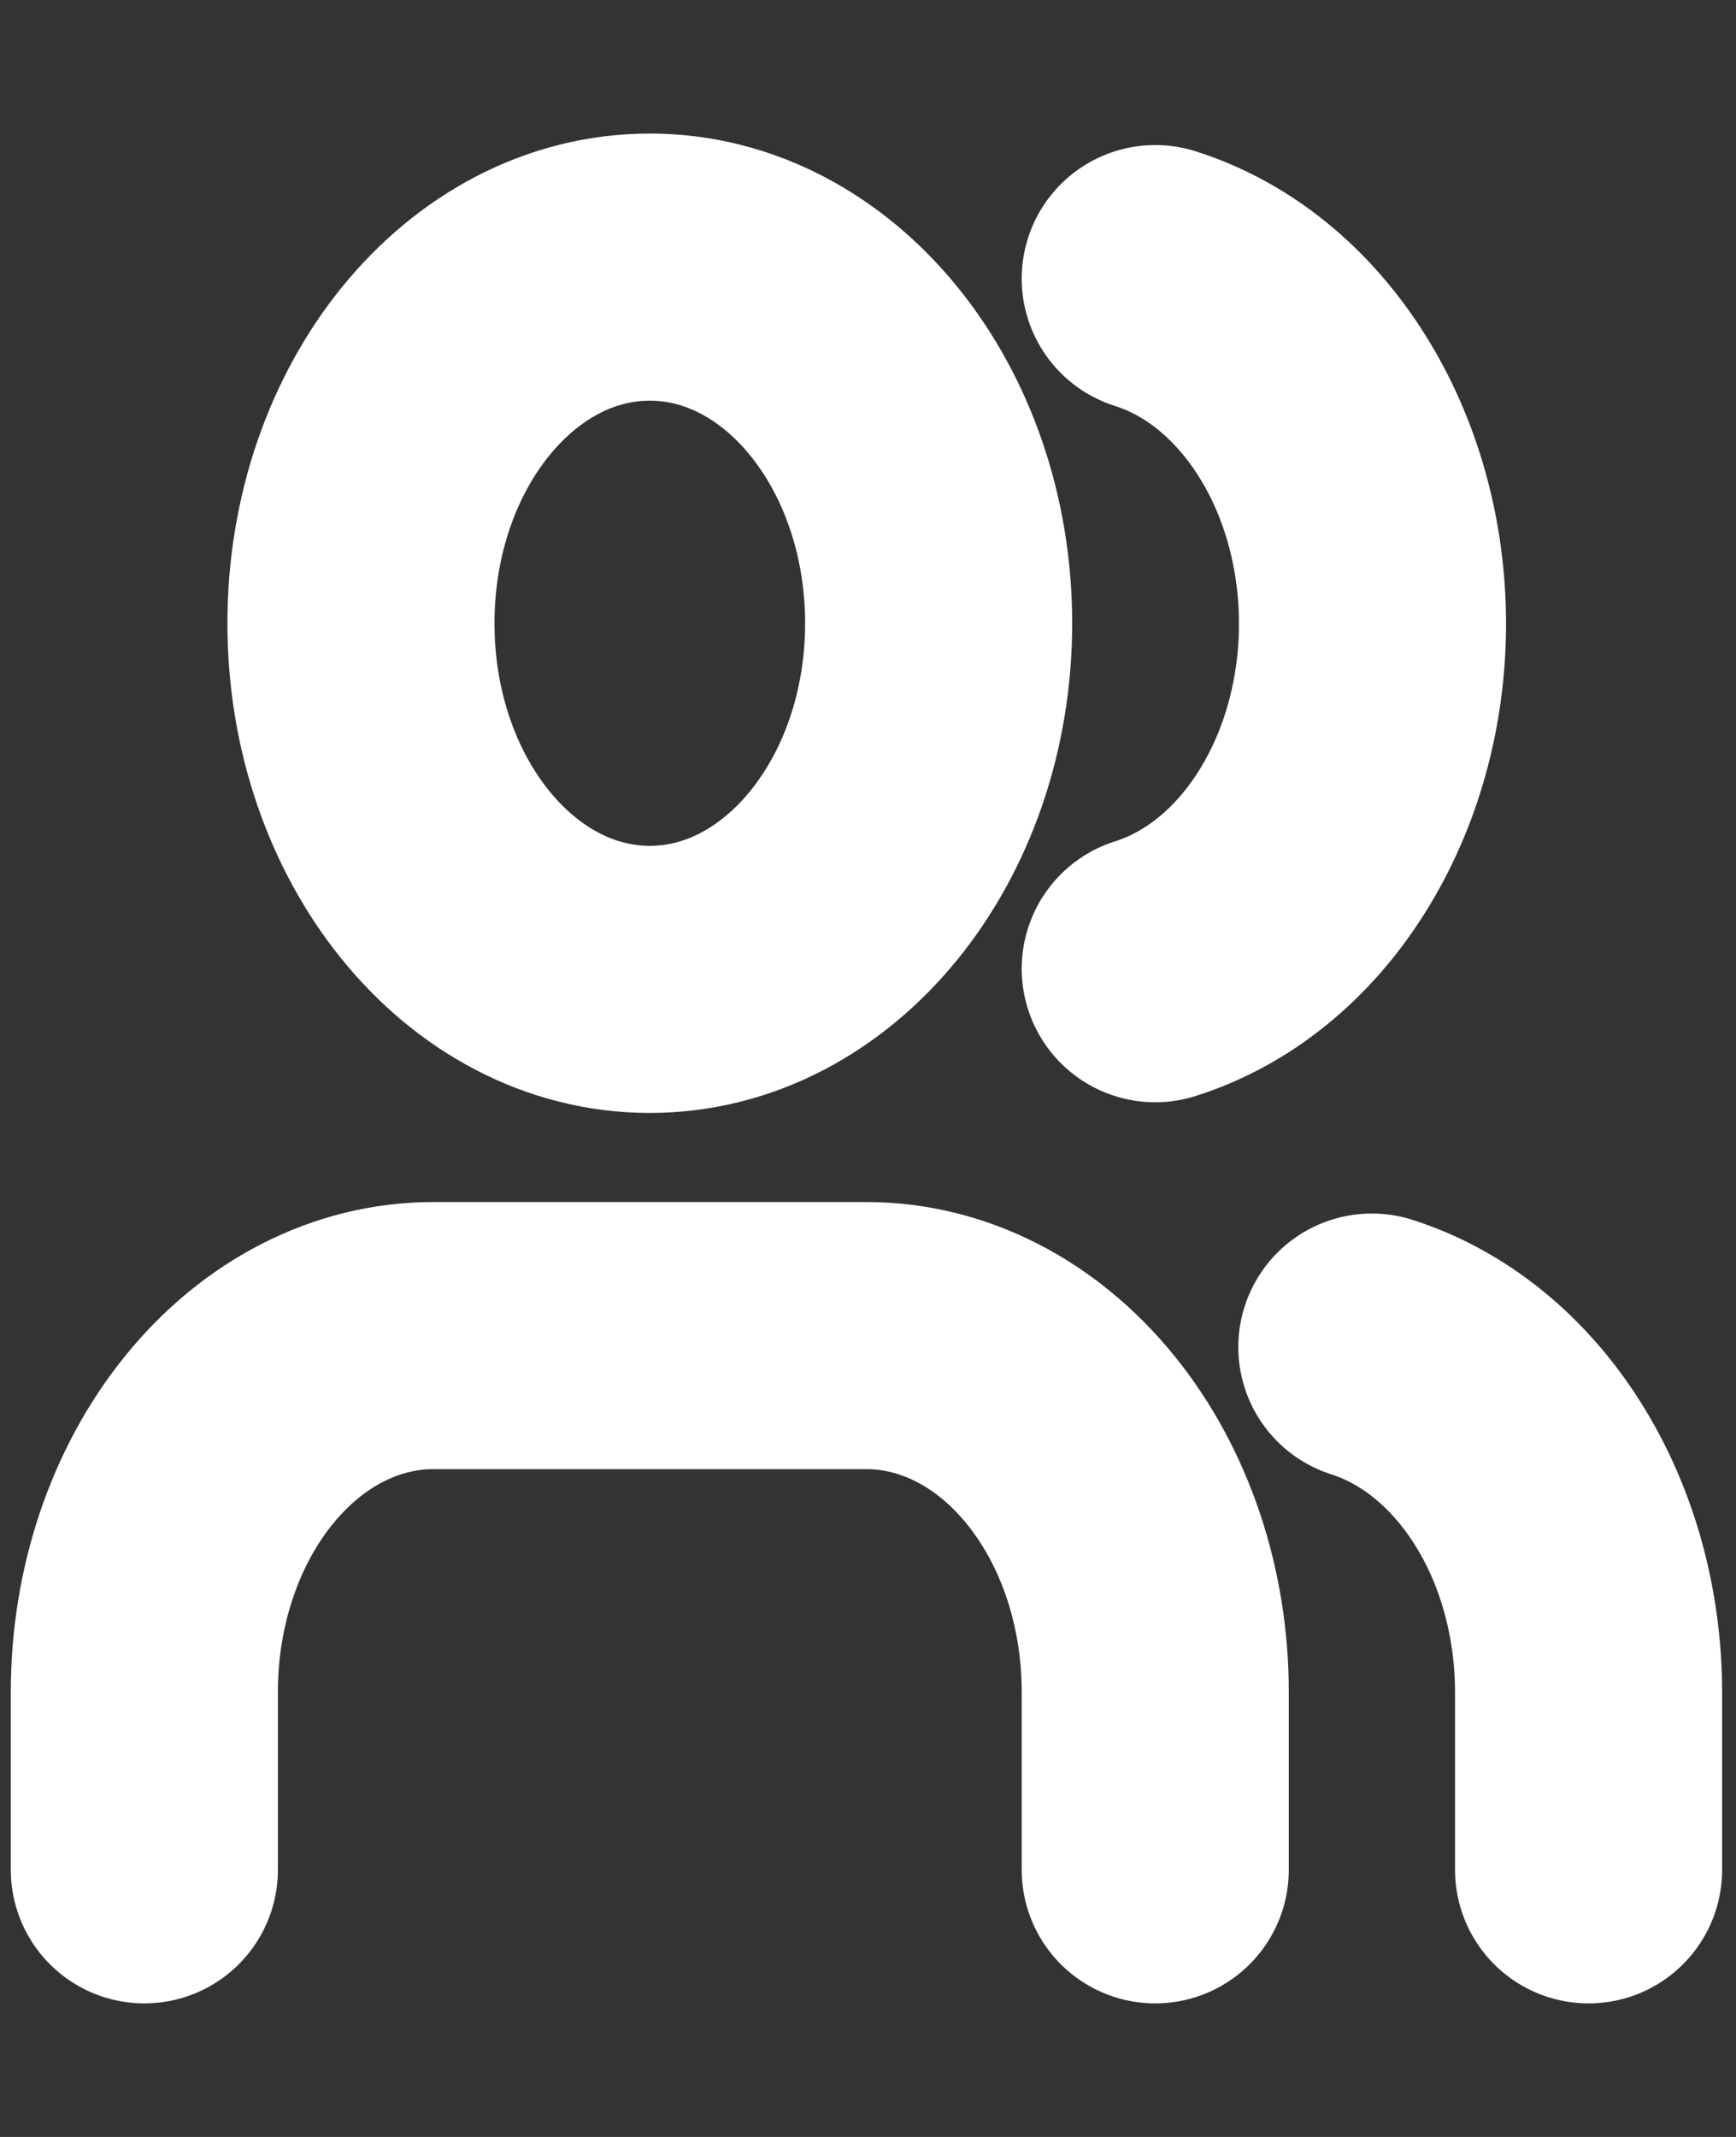 <svg width="13" height="16" viewBox="0 0 13 16" fill="none" xmlns="http://www.w3.org/2000/svg">
<rect x="0" y="0" width="13" height="16" fill="#333333" stroke="none"/>
<g clip-path="url(#clip0_1_527)">
<path d="M8.651 14V12.667C8.651 11.959 8.423 11.281 8.017 10.781C7.612 10.281 7.062 10 6.488 10H3.244C2.67 10 2.12 10.281 1.715 10.781C1.309 11.281 1.081 11.959 1.081 12.667V14" stroke="white" stroke-width="2" stroke-linecap="round" stroke-linejoin="round"/>
<path d="M4.866 7.333C6.06 7.333 7.029 6.139 7.029 4.667C7.029 3.194 6.06 2 4.866 2C3.671 2 2.703 3.194 2.703 4.667C2.703 6.139 3.671 7.333 4.866 7.333Z" stroke="white" stroke-width="2" stroke-linecap="round" stroke-linejoin="round"/>
<path d="M11.896 14V12.666C11.895 12.076 11.736 11.502 11.442 11.035C11.149 10.568 10.737 10.234 10.273 10.086" stroke="white" stroke-width="2" stroke-linecap="round" stroke-linejoin="round"/>
<path d="M8.651 2.086C9.117 2.233 9.529 2.567 9.823 3.035C10.118 3.502 10.278 4.078 10.278 4.67C10.278 5.262 10.118 5.837 9.823 6.305C9.529 6.773 9.117 7.106 8.651 7.253" stroke="white" stroke-width="2" stroke-linecap="round" stroke-linejoin="round"/>
</g>
<defs>
<clipPath id="clip0_1_527">
<rect width="12.977" height="16" fill="white"/>
</clipPath>
</defs>
</svg>

